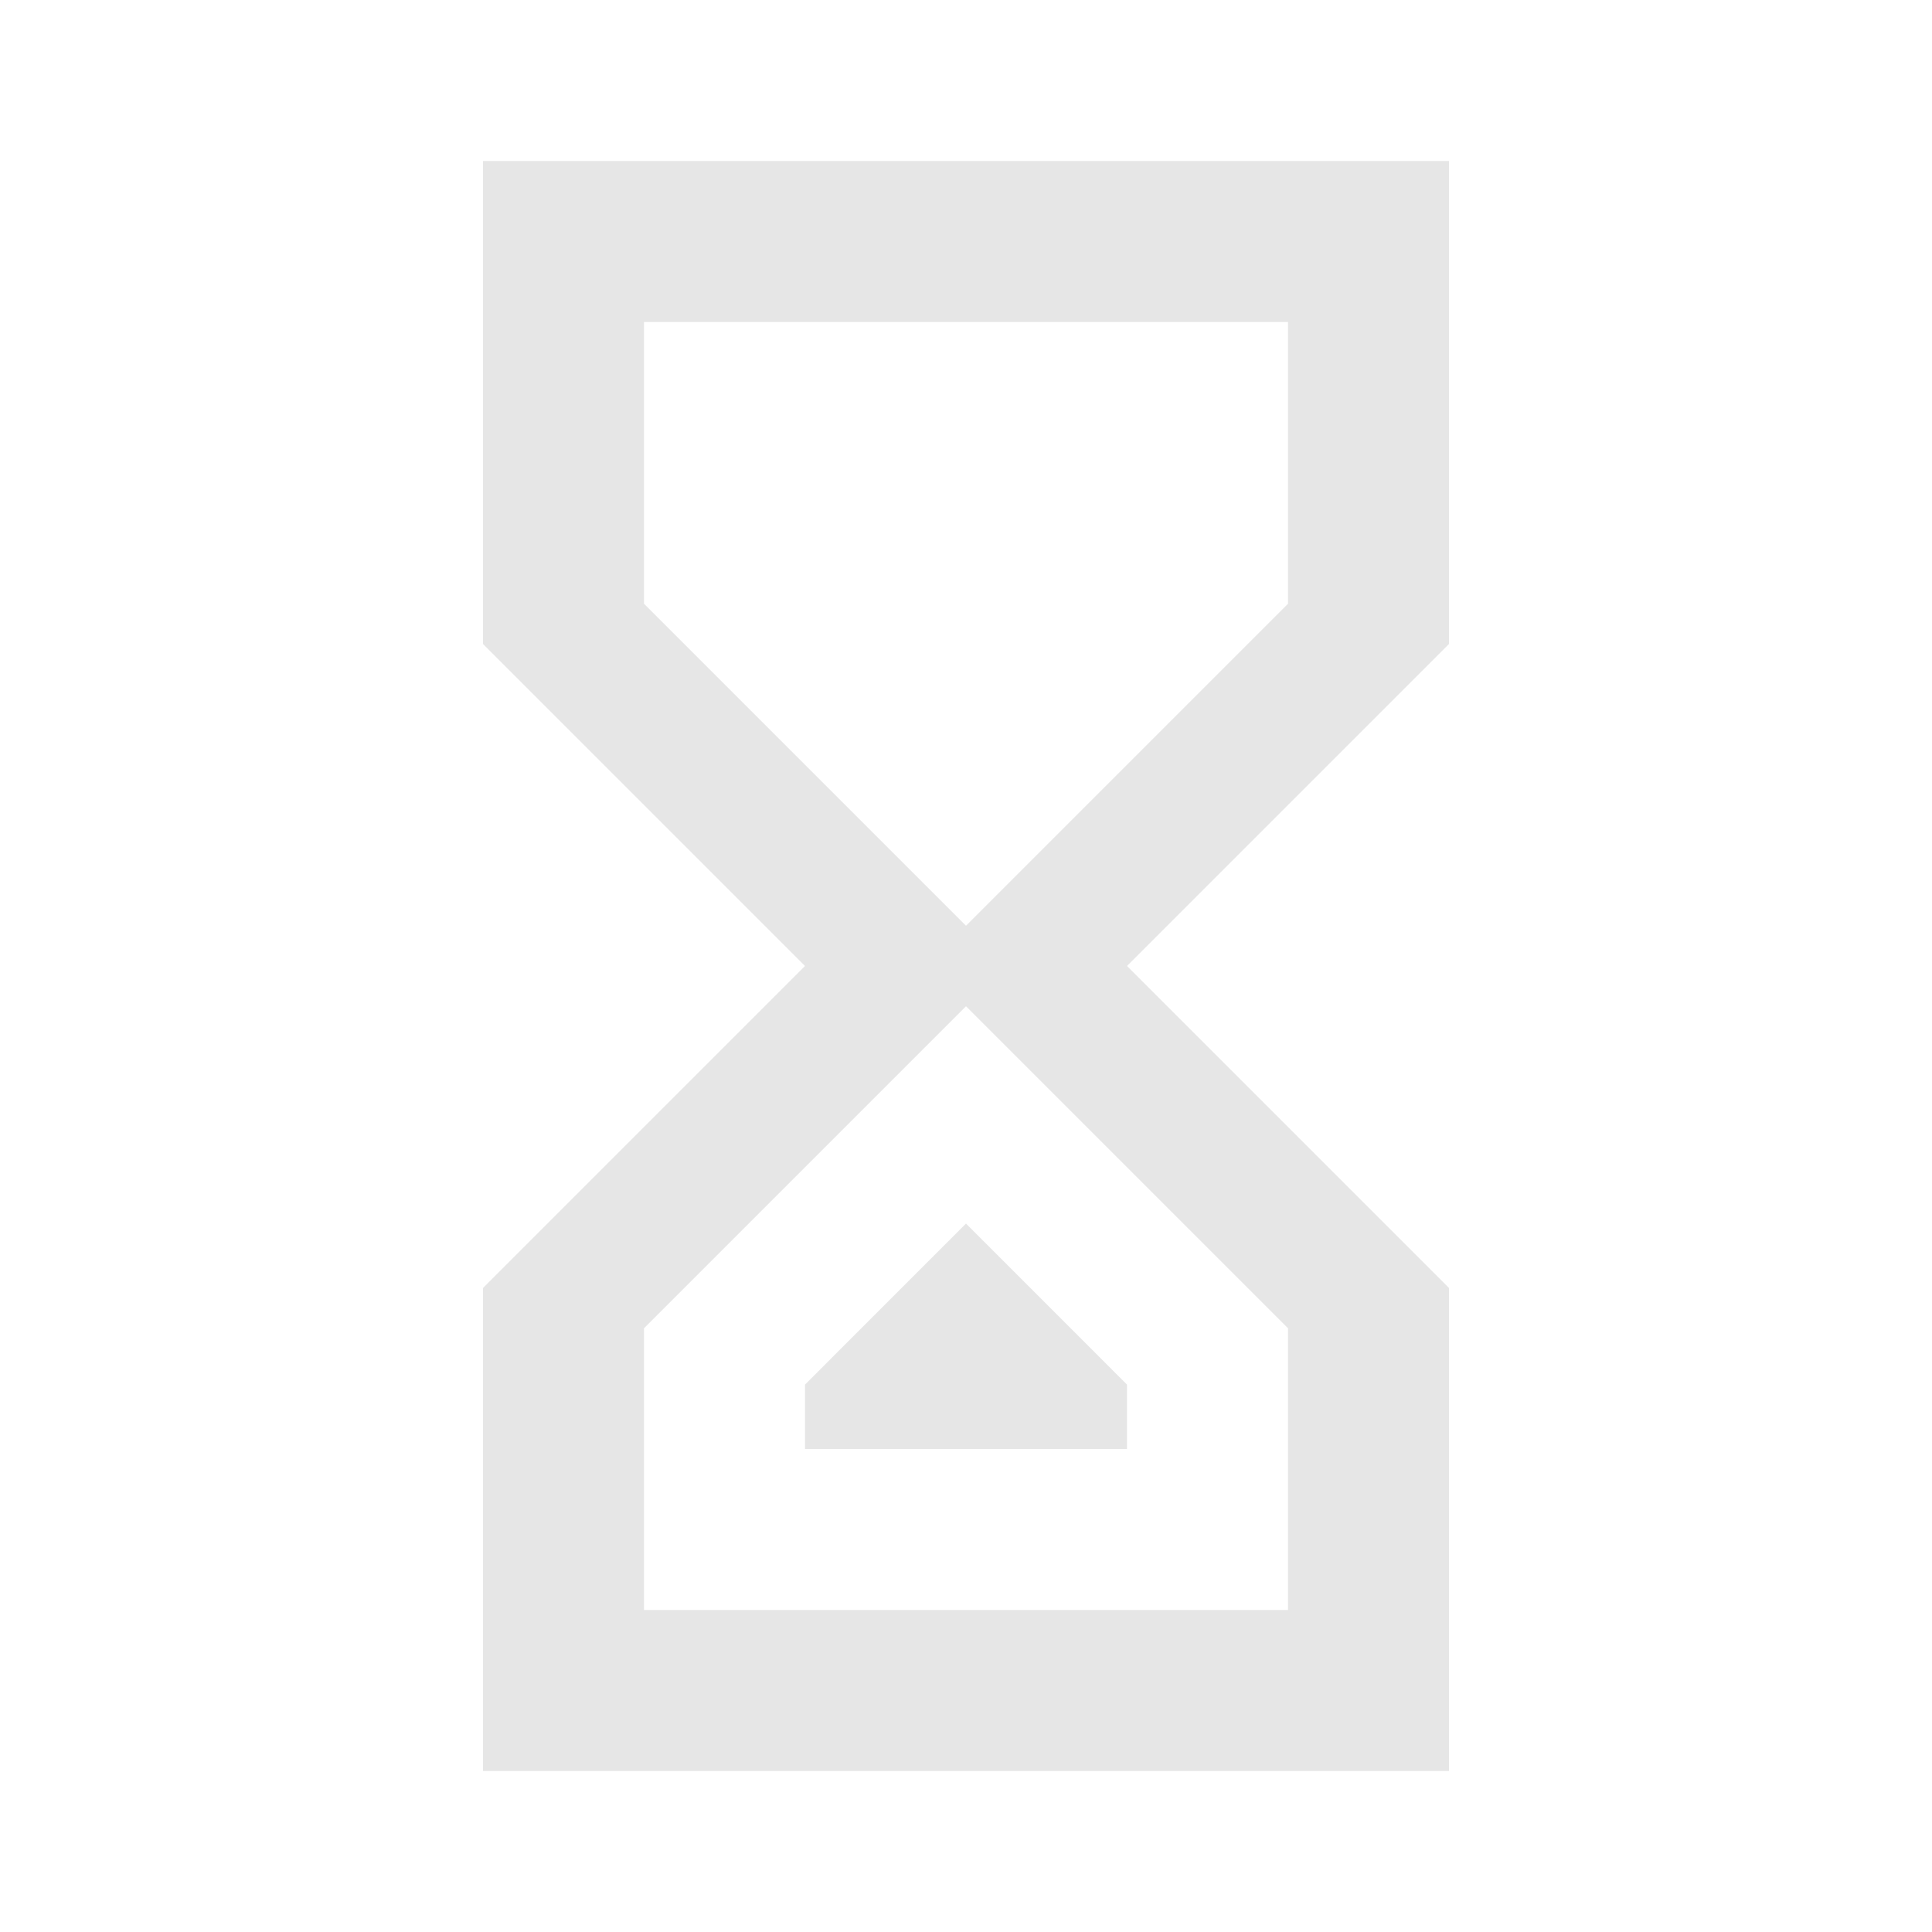 <svg xmlns="http://www.w3.org/2000/svg" fill="#E6E6E6" viewBox="0 0 24 24" >
<path d="M18 22H6V16L10 12L6 8V2H18V8L14 12L18 16M8 7.5L12 11.5L16 7.5V4H8M12 12.5L8 16.5V20H16V16.5M14 18H10V17.2L12 15.2L14 17.2Z"/>
</svg>